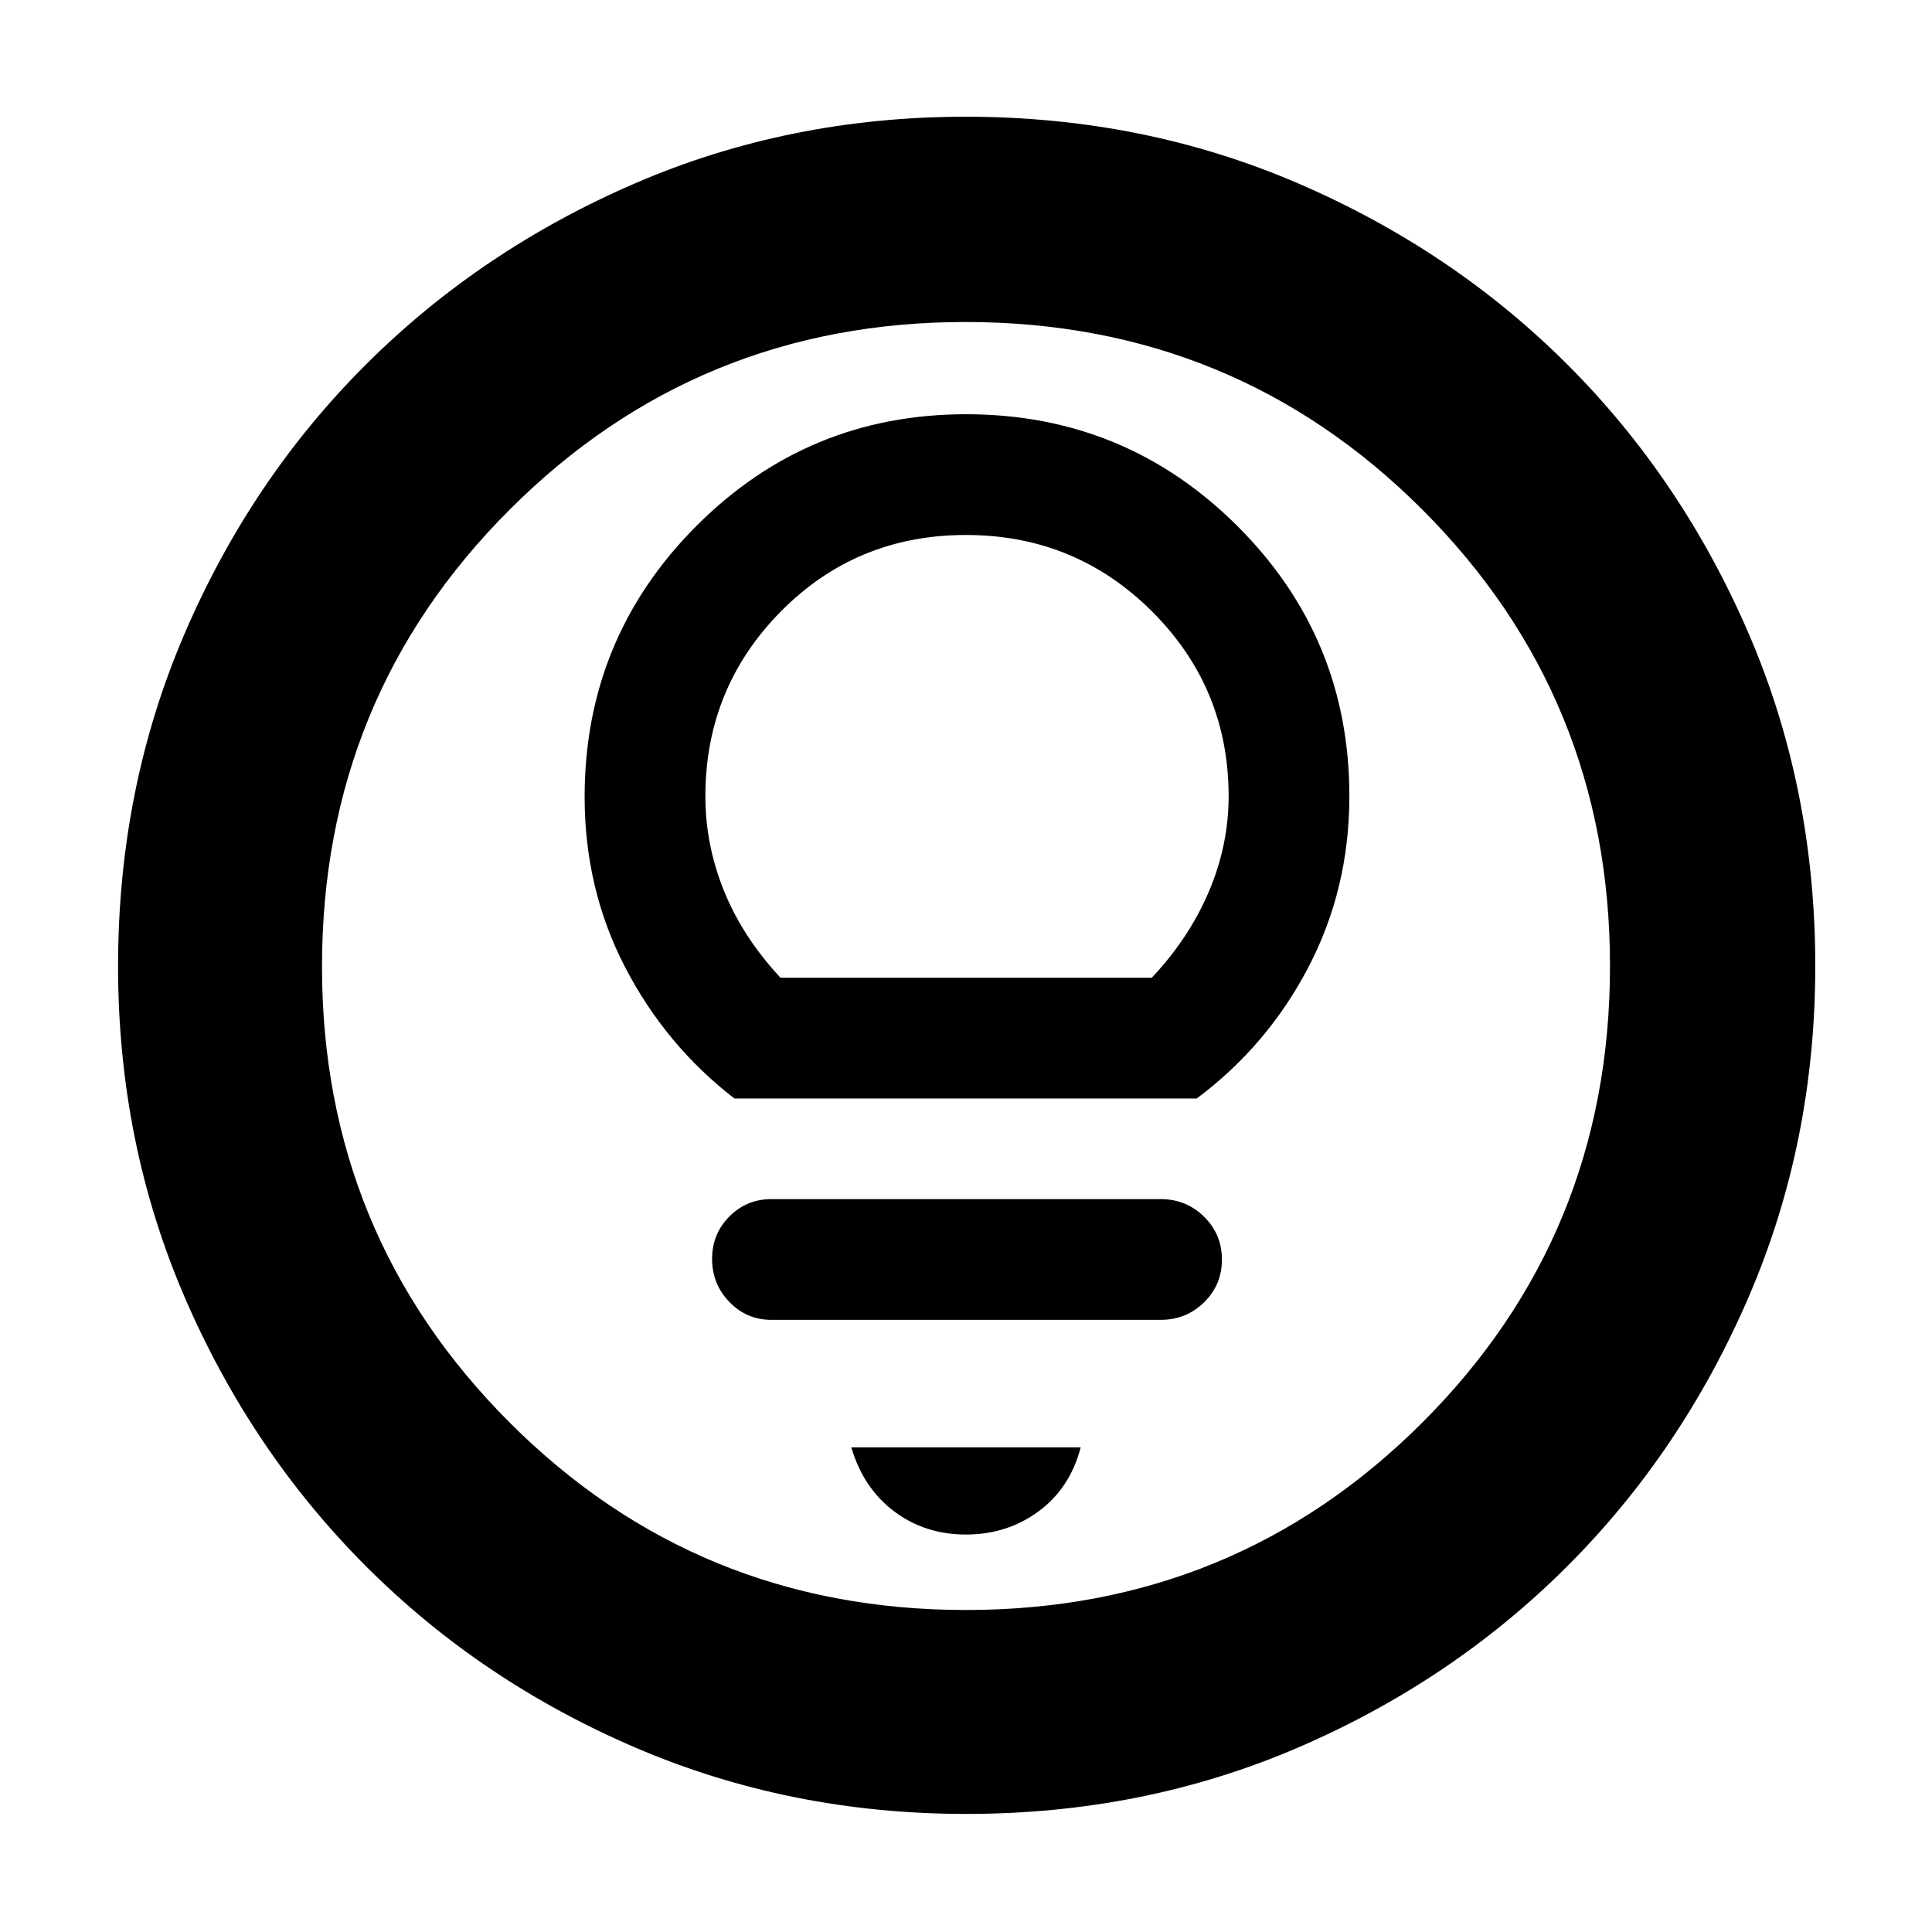 <svg xmlns="http://www.w3.org/2000/svg" height="40" viewBox="0 -960 960 960" width="40"><path d="M480-197.5q20.39 0 36.03-11.49 15.64-11.48 20.97-31.84H423q6 20.33 21.31 31.83 15.3 11.5 35.69 11.5Zm-96.67-106.67h193.34q12.77 0 21.63-8.71 8.87-8.71 8.87-21.25t-8.87-21.29q-8.86-8.75-21.63-8.75H383.33q-12.34 0-20.92 8.65-8.58 8.64-8.58 21.08 0 12.44 8.58 21.36 8.58 8.91 20.92 8.91Zm-18.41-110h229.74q35.14-26.27 55.49-65.25 20.35-38.98 20.35-84.96 0-78.8-55.71-134.3-55.71-55.49-134.76-55.49-78.7 0-134.11 55.63Q290.5-642.92 290.5-564q0 45.89 20.16 84.7t54.26 65.13Zm22.91-60q-18.64-19.99-27.99-42.94-9.34-22.95-9.34-47.22 0-53.88 37.53-91.86t91.92-37.98q54.4 0 92.48 37.98 38.07 37.98 38.07 91.86 0 24.27-9.83 47.38-9.84 23.12-28.36 42.78H387.83Zm92.3 415.5q-87.7 0-164.52-33.01-76.81-33.01-133.88-90.18-57.06-57.17-90.06-133.77-33-76.61-33-164.24 0-88.37 33.01-165.18 33.01-76.82 90.07-133.75 57.07-56.94 133.72-90.07Q392.13-902 479.81-902q88.43 0 165.33 33.17 76.89 33.17 133.77 90.04 56.88 56.87 89.99 133.59Q902-568.47 902-480.04q0 87.8-33.15 164.6-33.14 76.8-90.17 133.79-57.04 56.98-133.65 89.98-76.6 33-164.9 33ZM479.98-160q133.52 0 226.77-93.14T800-479.98q0-133.52-93.23-226.77T479.69-800q-133.19 0-226.44 93.23T160-479.69q0 133.19 93.14 226.44T479.98-160Zm.02-320Z"/></svg>